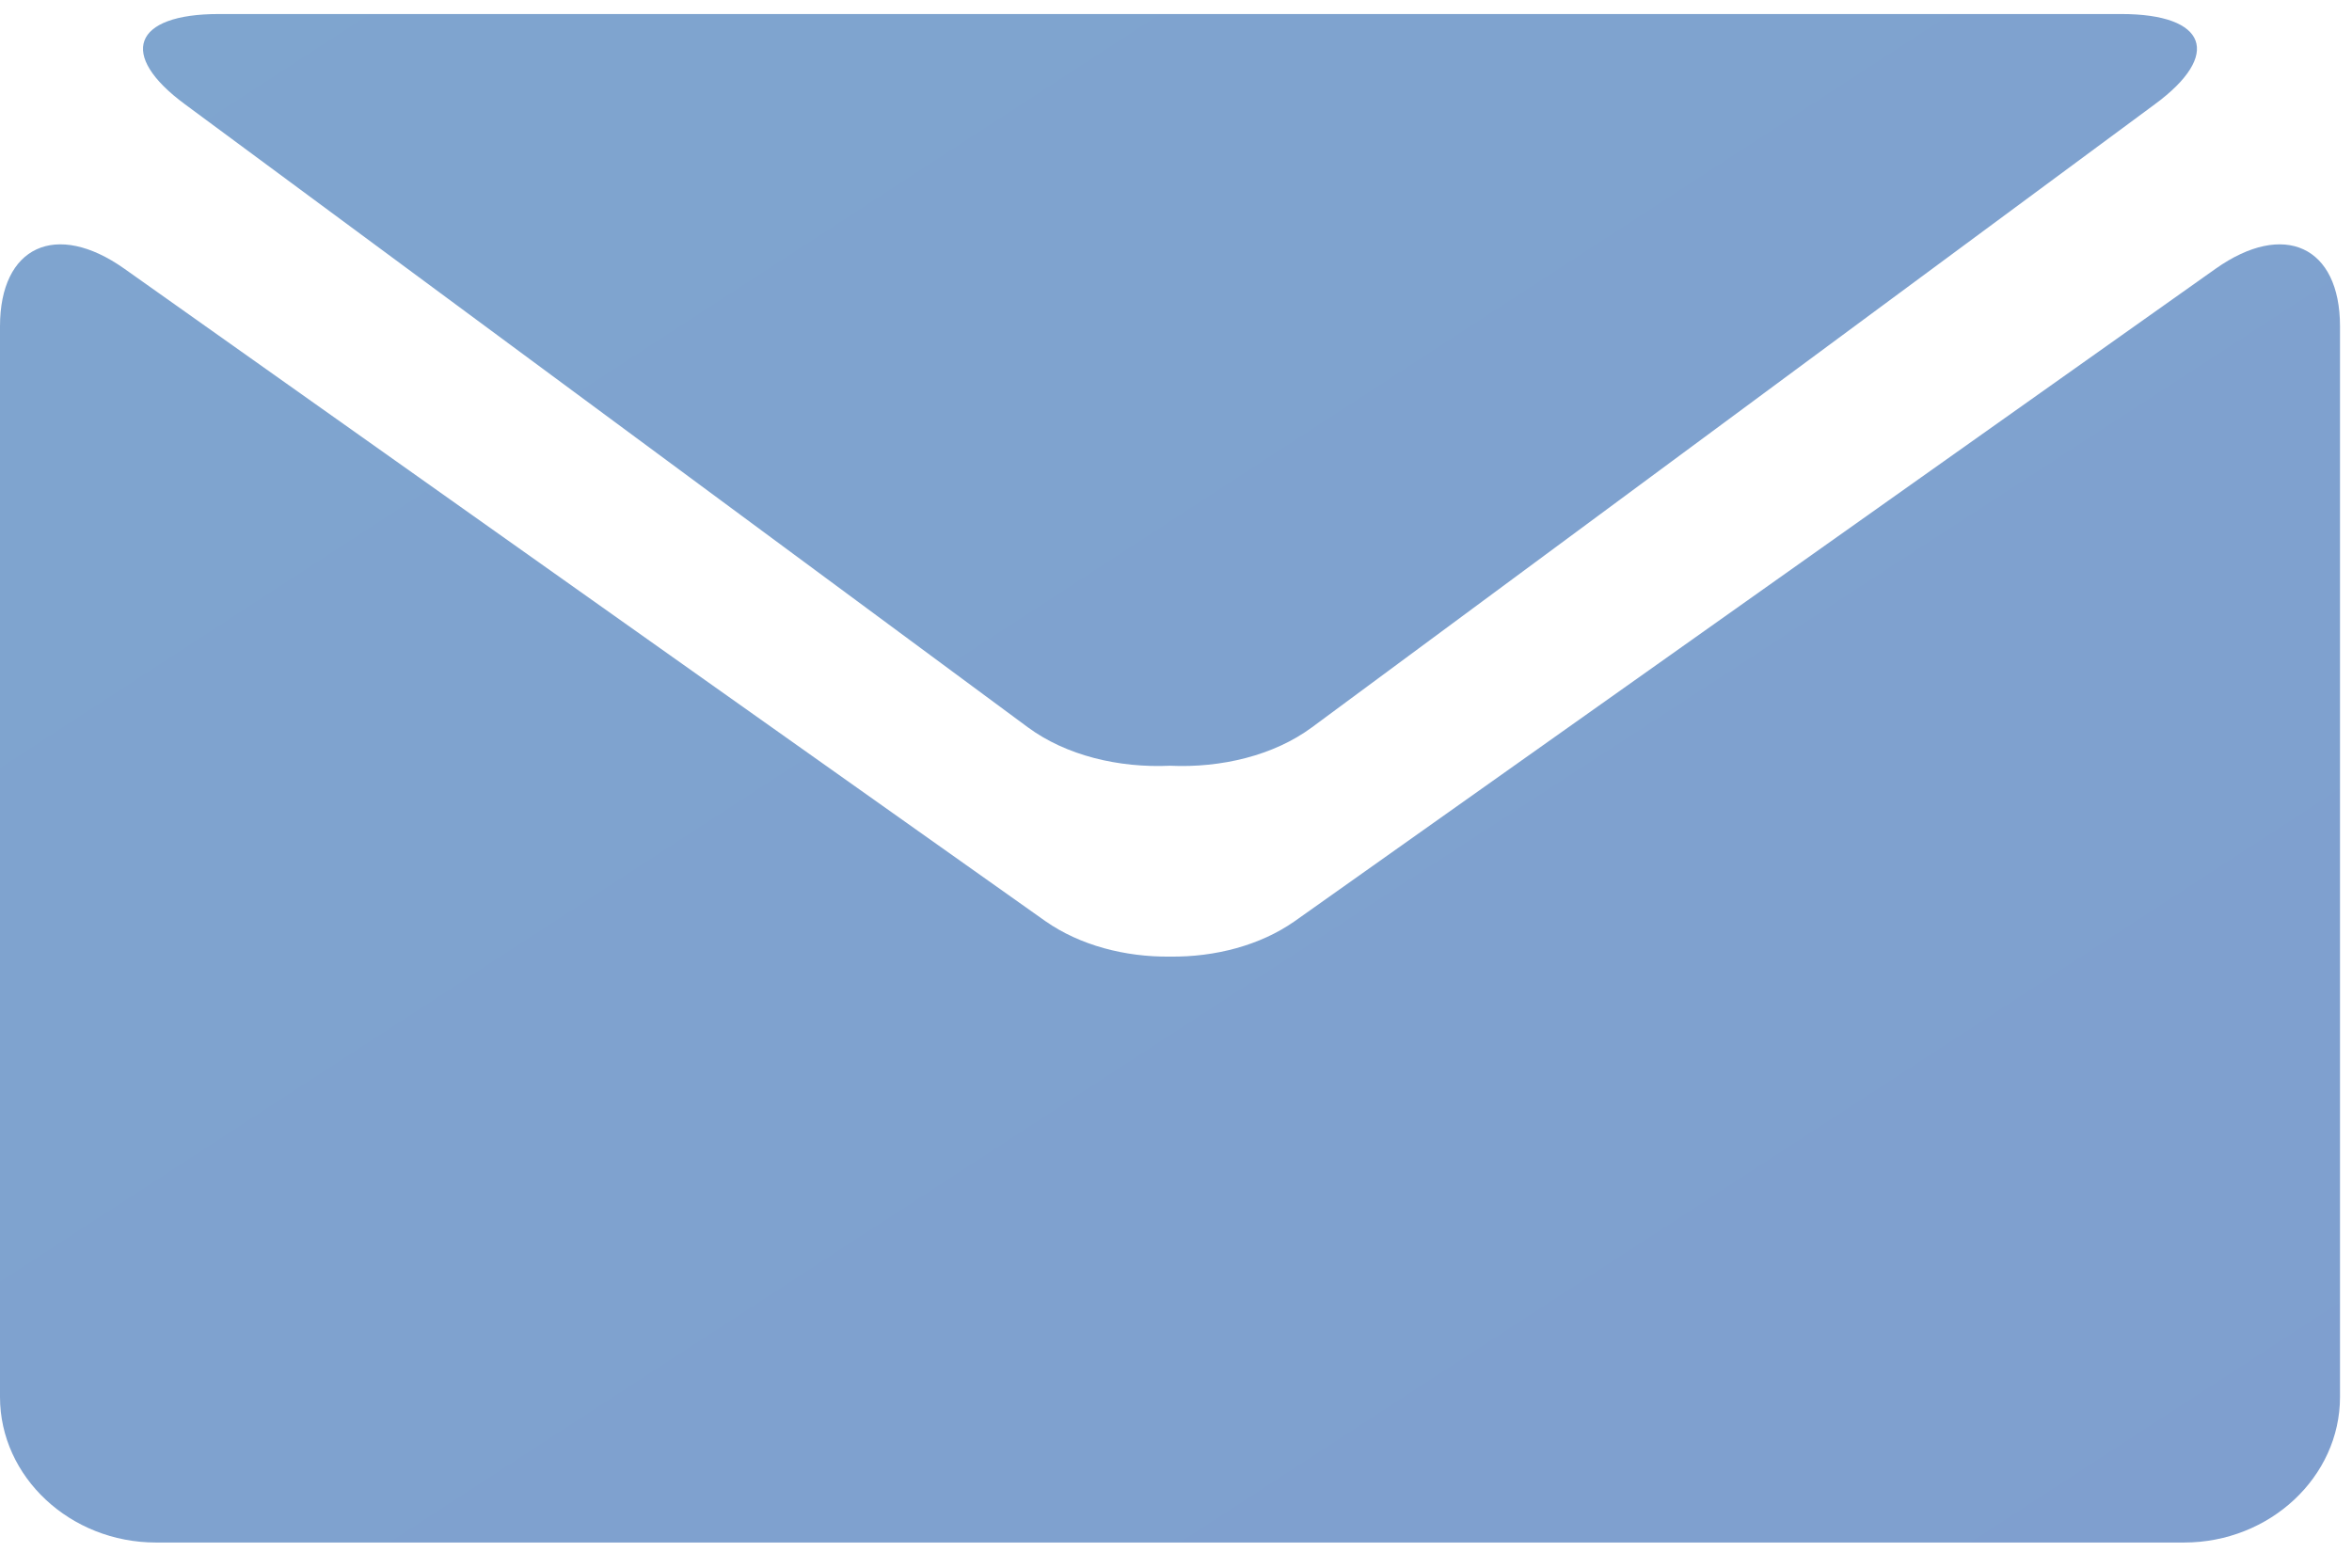 <?xml version="1.0" encoding="UTF-8"?>
<svg width="30px" height="20px" viewBox="0 0 30 20" version="1.1" xmlns="http://www.w3.org/2000/svg" xmlns:xlink="http://www.w3.org/1999/xlink">
    <!-- Generator: sketchtool 41.2 (35397) - http://www.bohemiancoding.com/sketch -->
    <title>264BBFFA-BAD3-4AD8-91E6-CA9066FEB21E</title>
    <desc>Created with sketchtool.</desc>
    <defs>
        <linearGradient x1="0%" y1="0%" x2="100%" y2="100%" id="linearGradient-1">
            <stop stop-color="#7FA5CF" offset="0%"></stop>
            <stop stop-color="#7F9FCF" offset="100%"></stop>
        </linearGradient>
    </defs>
    <g id="Visual" stroke="none" stroke-width="1" fill="none" fill-rule="evenodd">
        <g id="States-/-Assets" transform="translate(-1025, -3203)" fill="url(#linearGradient-1)">
            <g id="small_social" transform="translate(845, 3198)">
                <path d="M208.261,8.428 L196.513,16.753 C196.074,17.061 195.498,17.211 194.925,17.204 C194.351,17.211 193.775,17.06 193.336,16.753 L181.586,8.428 C180.714,7.811 180,8.142 180,9.163 L180,22.822 C180,23.843 180.896,24.679 181.99,24.679 L194.923,24.679 L207.857,24.679 C208.951,24.679 209.847,23.843 209.847,22.822 L209.847,9.163 C209.847,8.142 209.133,7.811 208.261,8.428 Z M182.36,6.331 L193.111,14.279 C193.599,14.639 194.27,14.799 194.923,14.769 C195.574,14.799 196.246,14.64 196.734,14.279 L207.484,6.331 C208.346,5.698 208.151,5.179 207.058,5.179 L194.924,5.179 L182.79,5.179 C181.696,5.179 181.501,5.698 182.36,6.331 Z" id="mail"></path>
            </g>
        </g>
    </g>
</svg>